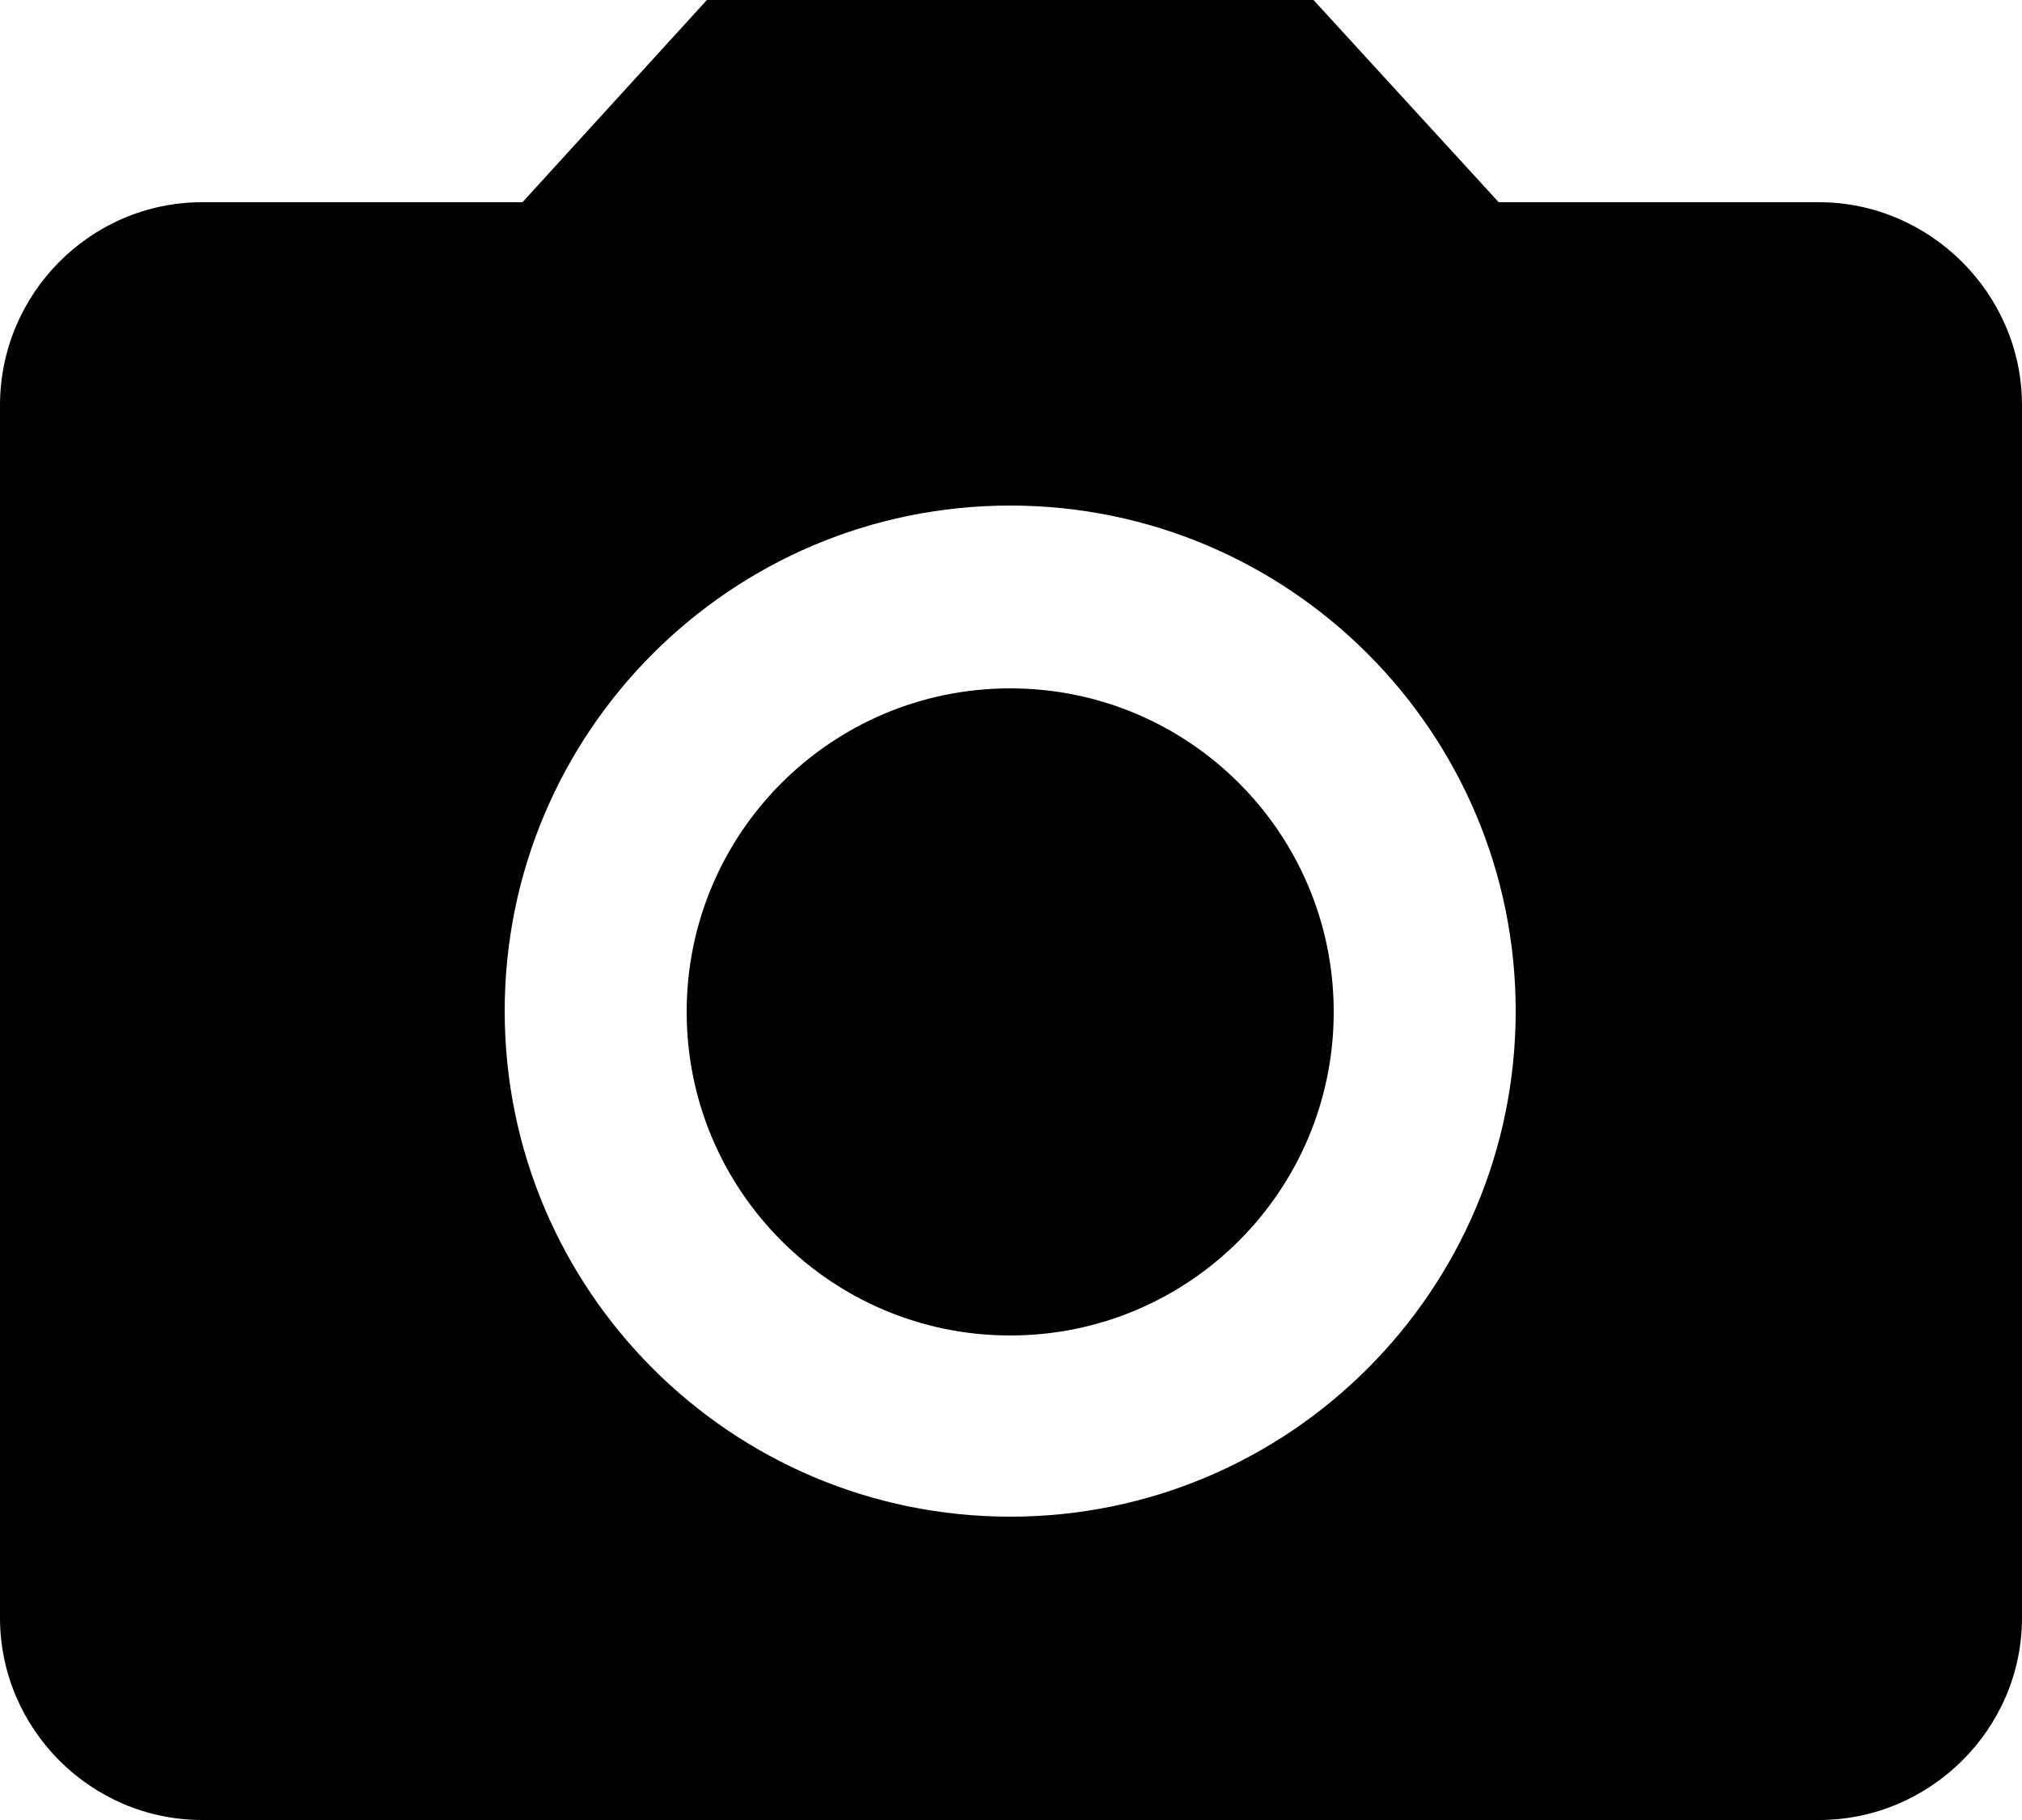 <?xml version="1.0" encoding="utf-8"?>
<!-- Generator: Adobe Illustrator 19.0.1, SVG Export Plug-In . SVG Version: 6.00 Build 0)  -->
<svg version="1.1" id="Laag_1" xmlns="http://www.w3.org/2000/svg" xmlns:xlink="http://www.w3.org/1999/xlink" x="0px" y="0px"
	 width="250px" height="225px" viewBox="0 0 250 225" style="enable-background:new 0 0 250 225;" xml:space="preserve">
<g>
	<path d="M124.9,85.1c-22.1,0-40,17.9-40,40c0,22.1,17.9,40,40,40s40-17.9,40-40C164.9,103,147,85.1,124.9,85.1z"/>
	<path d="M224.9,25h-39.6L162.4,0h-75L64.6,25H25C11.2,25,0,36.3,0,50.1V200c0,13.7,11.2,25,25,25h199.9c13.7,0,25.1-11.2,25.1-25
		V50.1C250,36.3,238.6,25,224.9,25z M124.9,187.5c-34.5,0-62.5-28-62.5-62.5c0-34.5,28-62.5,62.5-62.5s62.5,28,62.5,62.5
		C187.4,159.5,159.4,187.5,124.9,187.5z"/>
</g>
</svg>
